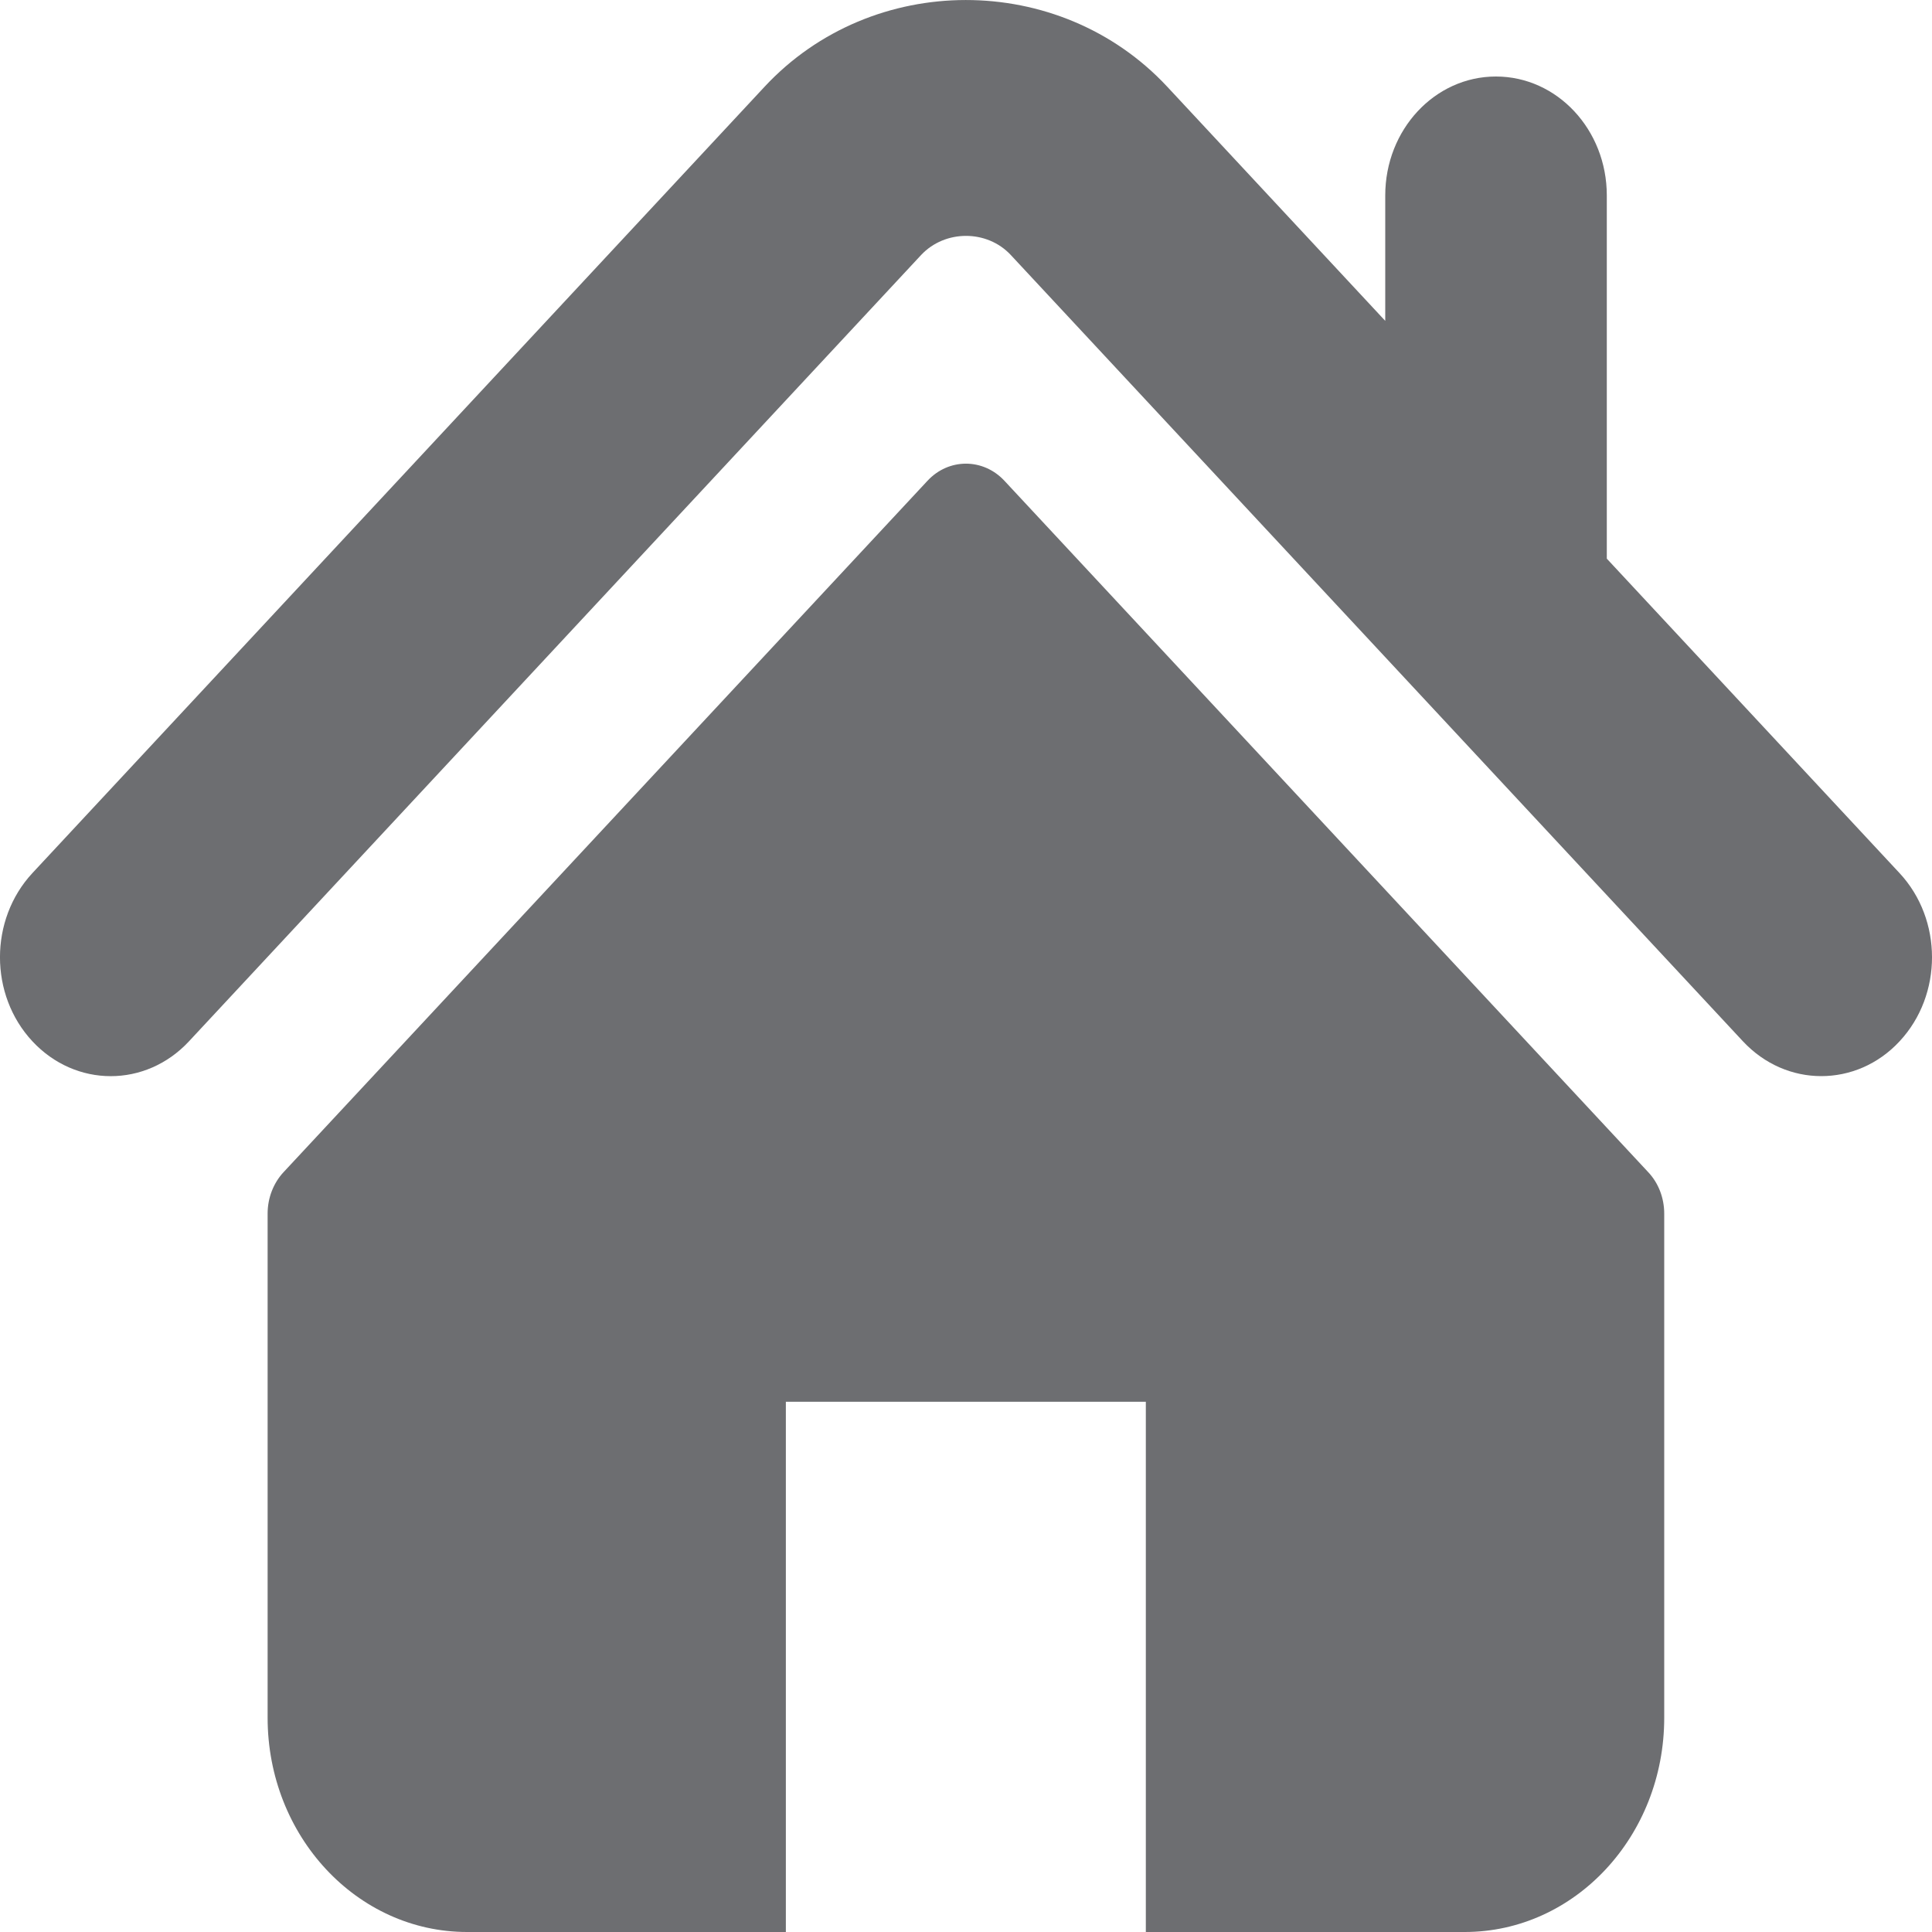 <?xml version="1.0" encoding="utf-8"?>
<!-- Generator: Adobe Illustrator 16.0.0, SVG Export Plug-In . SVG Version: 6.00 Build 0)  -->
<!DOCTYPE svg PUBLIC "-//W3C//DTD SVG 1.1//EN" "http://www.w3.org/Graphics/SVG/1.1/DTD/svg11.dtd">
<svg version="1.1" id="Layer_1" xmlns="http://www.w3.org/2000/svg" xmlns:xlink="http://www.w3.org/1999/xlink" x="0px" y="0px"
	 width="25px" height="25px" viewBox="0 0 25 25" enable-background="new 0 0 25 25" xml:space="preserve">
<g>
	<g>
		<path fill="#6D6E71" d="M24.58,11.298l-3.788-4.069v-4.7c0-0.85-0.642-1.539-1.435-1.539c-0.791,0-1.432,0.688-1.432,1.539v1.623
			l-2.821-3.03c-1.395-1.497-3.82-1.495-5.212,0.002L0.419,11.298c-0.559,0.602-0.559,1.576,0,2.176c0.56,0.602,1.468,0.602,2.027,0
			L11.919,3.3c0.309-0.33,0.853-0.33,1.16-0.001l9.474,10.175c0.281,0.301,0.647,0.451,1.014,0.451c0.367,0,0.734-0.149,1.014-0.451
			C25.14,12.874,25.14,11.899,24.58,11.298L24.58,11.298z M24.58,11.298"/>
	</g>
	<path fill="#6D6E71" d="M12.997,6.221c-0.275-0.295-0.721-0.295-0.995,0l-8.333,8.947c-0.131,0.141-0.206,0.334-0.206,0.535v6.524
		C3.463,23.759,4.619,25,6.044,25h4.125v-6.861h4.658V25h4.126c1.426,0,2.582-1.241,2.582-2.772v-6.524
		c0-0.201-0.074-0.395-0.206-0.535L12.997,6.221z M12.997,6.221"/>
</g>
</svg>
